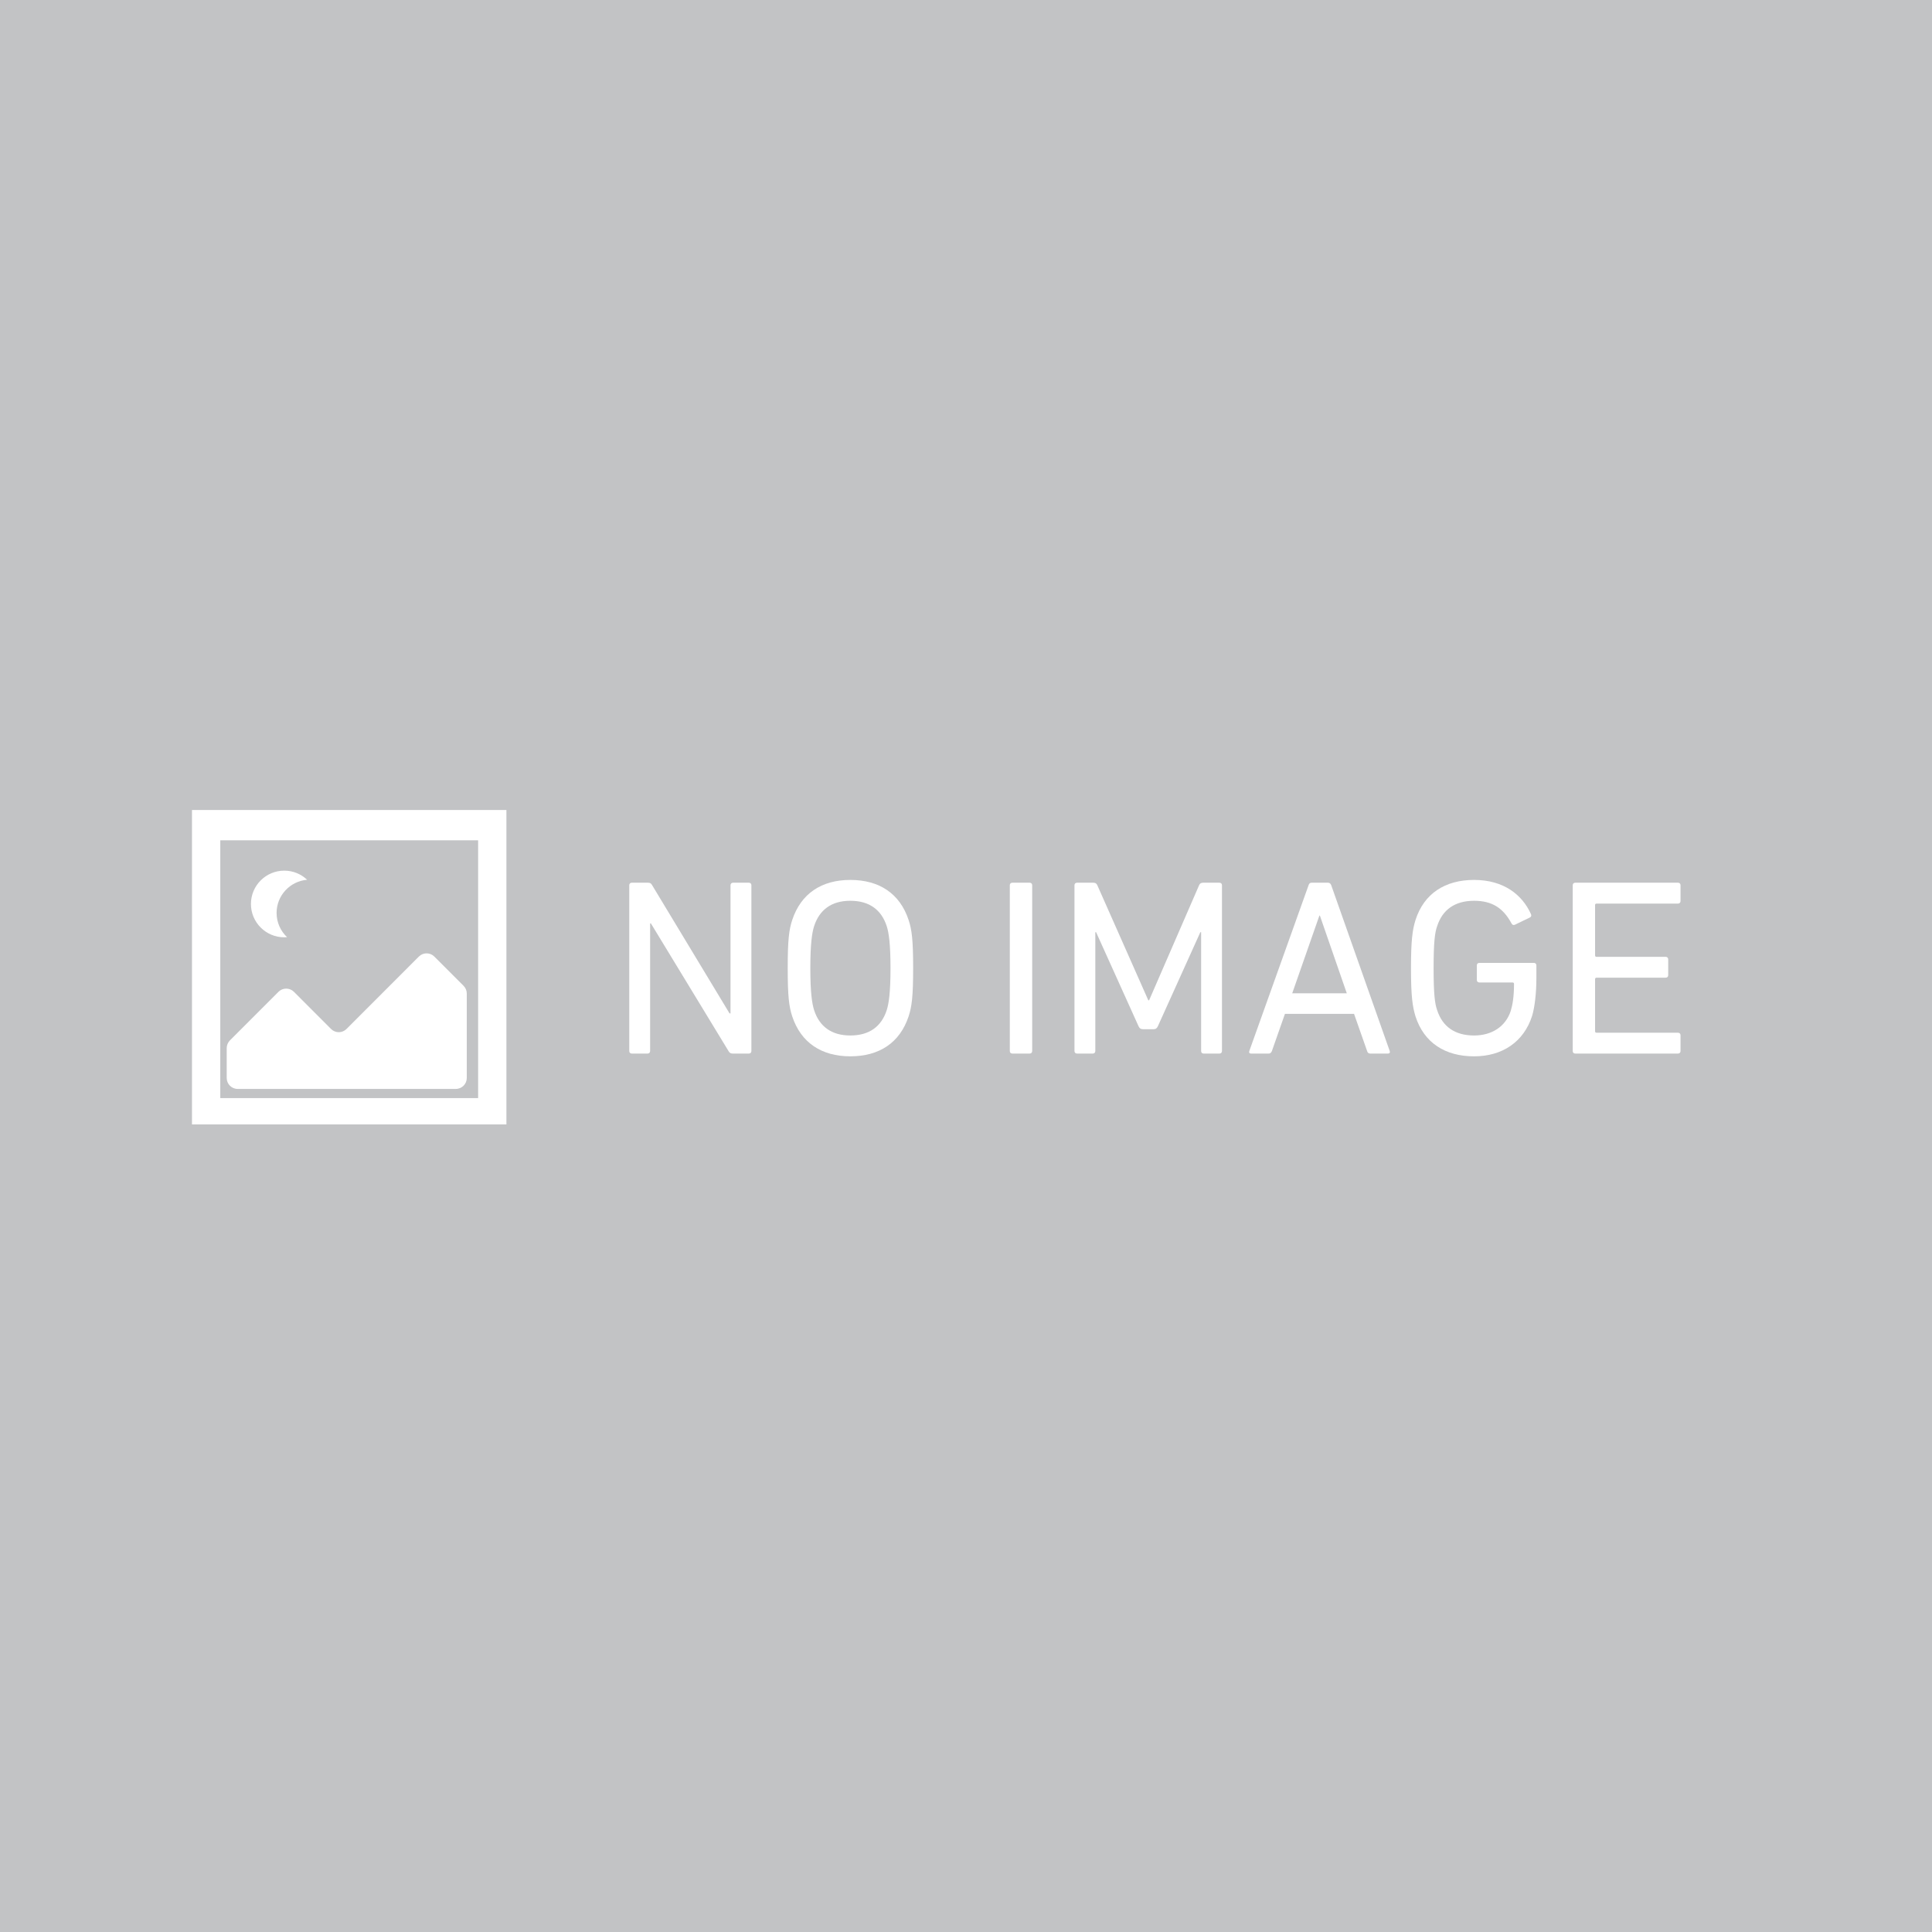 <?xml version="1.0" encoding="UTF-8" standalone="no"?><!DOCTYPE svg PUBLIC "-//W3C//DTD SVG 1.1//EN" "http://www.w3.org/Graphics/SVG/1.1/DTD/svg11.dtd"><svg width="100%" height="100%" viewBox="0 0 625 625" version="1.1" xmlns="http://www.w3.org/2000/svg" xmlns:xlink="http://www.w3.org/1999/xlink" xml:space="preserve" xmlns:serif="http://www.serif.com/" style="fill-rule:evenodd;clip-rule:evenodd;stroke-linejoin:round;stroke-miterlimit:2;"><g id="_1" serif:id="1"><rect x="0" y="0" width="625" height="625" style="fill:#c2c3c5;"/><rect x="62.108" y="262.037" width="101.717" height="101.713" style="fill:#fff;"/><rect x="71.263" y="271.837" width="83.408" height="83.396" style="fill:#c2c3c5;"/><path d="M203.565,286.361c-0,-0.484 0.333,-0.804 0.812,-0.804l5.204,-0c0.654,-0 1.067,0.158 1.388,0.804l25.033,41.466l0.317,0l-0,-41.466c-0,-0.484 0.333,-0.804 0.816,-0.804l5.125,-0c0.484,-0 0.813,0.32 0.813,0.804l-0,53.654c-0,0.492 -0.329,0.812 -0.813,0.812l-5.212,0c-0.55,0 -1.046,-0.154 -1.375,-0.812l-25.108,-41.292l-0.255,0l0,41.292c0,0.492 -0.329,0.812 -0.812,0.812l-5.121,0c-0.479,0 -0.812,-0.32 -0.812,-0.812l-0,-53.654Z" style="fill:#fff;fill-rule:nonzero;"/><path d="M286.857,326.77c0.658,-2.033 1.221,-5.613 1.221,-13.571c-0,-7.967 -0.563,-11.55 -1.221,-13.575c-1.708,-5.287 -5.612,-8.225 -11.783,-8.225c-6.092,0 -10.004,2.938 -11.713,8.225c-0.65,2.025 -1.221,5.608 -1.221,13.575c0,7.958 0.571,11.538 1.221,13.571c1.709,5.292 5.621,8.208 11.713,8.208c6.171,0 10.075,-2.916 11.783,-8.208m-30.567,2.046c-1.05,-3.188 -1.466,-6.521 -1.466,-15.617c-0,-9.108 0.416,-12.442 1.466,-15.6c2.838,-8.554 9.513,-12.942 18.784,-12.942c9.35,0 16.016,4.388 18.854,12.942c1.054,3.158 1.475,6.492 1.475,15.6c-0,9.096 -0.421,12.429 -1.475,15.617c-2.838,8.525 -9.504,12.904 -18.854,12.904c-9.271,-0 -15.946,-4.379 -18.784,-12.904" style="fill:#fff;fill-rule:nonzero;"/><path d="M326.672,286.361c0,-0.484 0.321,-0.804 0.813,-0.804l5.612,-0c0.484,-0 0.813,0.32 0.813,0.804l-0,53.654c-0,0.492 -0.329,0.812 -0.813,0.812l-5.612,0c-0.492,0 -0.813,-0.32 -0.813,-0.812l0,-53.654Z" style="fill:#fff;fill-rule:nonzero;"/><path d="M347.591,286.361c0,-0.484 0.329,-0.804 0.804,-0.804l5.292,-0c0.646,-0 1.054,0.241 1.292,0.804l16.5,37.241l0.254,0l16.179,-37.241c0.229,-0.563 0.65,-0.804 1.296,-0.804l5.283,-0c0.496,-0 0.813,0.32 0.813,0.804l-0,53.654c-0,0.492 -0.317,0.812 -0.813,0.812l-5.129,0c-0.479,0 -0.8,-0.32 -0.8,-0.812l0,-38.446l-0.254,0l-13.733,30.404c-0.334,0.725 -0.73,0.979 -1.455,0.979l-3.266,0c-0.804,0 -1.209,-0.254 -1.538,-0.979l-13.729,-30.404l-0.254,0l-0,38.446c-0,0.492 -0.329,0.812 -0.813,0.812l-5.125,0c-0.475,0 -0.804,-0.32 -0.804,-0.812l0,-53.654Z" style="fill:#fff;fill-rule:nonzero;"/><path d="M435.685,321.326l-8.7,-25.121l-0.166,-0l-8.784,25.121l17.65,-0Zm-12.362,-34.967c0.162,-0.483 0.408,-0.804 0.971,-0.804l5.287,-0c0.563,-0 0.892,0.321 1.067,0.804l18.929,53.654c0.175,0.496 -0.079,0.817 -0.562,0.817l-5.696,-0c-0.563,-0 -0.892,-0.233 -1.059,-0.817l-4.225,-12.029l-22.358,0l-4.221,12.029c-0.241,0.584 -0.575,0.817 -1.054,0.817l-5.7,-0c-0.487,-0 -0.737,-0.321 -0.558,-0.817l19.179,-53.654Z" style="fill:#fff;fill-rule:nonzero;"/><path d="M456.453,313.2c0,-9.112 0.488,-12.442 1.467,-15.6c2.75,-8.554 9.588,-12.946 18.938,-12.946c9.683,0 15.608,4.884 18.37,10.988c0.242,0.475 0.167,0.891 -0.241,1.125l-4.875,2.362c-0.496,0.246 -0.892,0.079 -1.142,-0.408c-2.675,-4.958 -6.258,-7.321 -12.112,-7.321c-6.255,0 -10.242,2.938 -11.946,8.225c-0.734,2.025 -1.142,5.117 -1.142,13.575c0,8.446 0.408,11.538 1.142,13.571c1.704,5.287 5.691,8.208 11.946,8.208c5.6,0 10.162,-2.754 11.87,-7.966c0.563,-1.859 1.055,-4.542 1.055,-8.7c-0,-0.321 -0.167,-0.484 -0.492,-0.484l-10.717,0c-0.504,0 -0.825,-0.333 -0.825,-0.812l0,-4.713c0,-0.491 0.321,-0.812 0.825,-0.812l17.634,-0c0.483,-0 0.812,0.321 0.812,0.812l0,4.15c0,4.95 -0.571,9.504 -1.387,12.188c-2.68,8.371 -9.588,13.079 -18.775,13.079c-9.35,-0 -16.188,-4.379 -18.938,-12.904c-0.979,-3.192 -1.467,-6.521 -1.467,-15.617" style="fill:#fff;fill-rule:nonzero;"/><path d="M508.773,286.361c-0,-0.484 0.329,-0.804 0.8,-0.804l33.254,-0c0.5,-0 0.821,0.32 0.821,0.804l-0,5.133c-0,0.488 -0.321,0.817 -0.821,0.817l-26.333,-0c-0.321,-0 -0.488,0.154 -0.488,0.475l0,16.262c0,0.329 0.167,0.492 0.488,0.492l22.358,-0c0.488,-0 0.813,0.317 0.813,0.812l-0,5.121c-0,0.488 -0.325,0.804 -0.813,0.804l-22.358,0c-0.321,0 -0.488,0.18 -0.488,0.505l0,16.82c0,0.33 0.167,0.484 0.488,0.484l26.333,-0c0.5,-0 0.821,0.316 0.821,0.812l-0,5.117c-0,0.492 -0.321,0.812 -0.821,0.812l-33.254,0c-0.471,0 -0.8,-0.32 -0.8,-0.812l-0,-53.654Z" style="fill:#fff;fill-rule:nonzero;"/><path d="M140.495,309.44c-1.363,-1.375 -3.613,-1.375 -4.988,-0l-23.412,23.433c-1.387,1.388 -3.617,1.388 -5.004,0l-12.008,-12.025c-1.38,-1.375 -3.621,-1.375 -4.996,0l-15.713,15.717c-0.654,0.667 -1.033,1.571 -1.033,2.496l-0,9.675c-0,1.937 1.571,3.525 3.525,3.525l70.596,-0c1.962,-0 3.537,-1.588 3.537,-3.525l0,-27.334c0,-0.929 -0.367,-1.829 -1.037,-2.491l-9.467,-9.471Z" style="fill:#fff;fill-rule:nonzero;"/><path d="M89.477,295.333c0,-5.642 4.355,-10.271 9.884,-10.733c-1.938,-1.825 -4.534,-2.946 -7.392,-2.946c-5.958,-0 -10.792,4.825 -10.792,10.783c0,5.954 4.834,10.783 10.792,10.783c0.3,0 0.592,-0.02 0.896,-0.05c-2.083,-1.966 -3.388,-4.737 -3.388,-7.837" style="fill:#fff;fill-rule:nonzero;"/></g></svg>